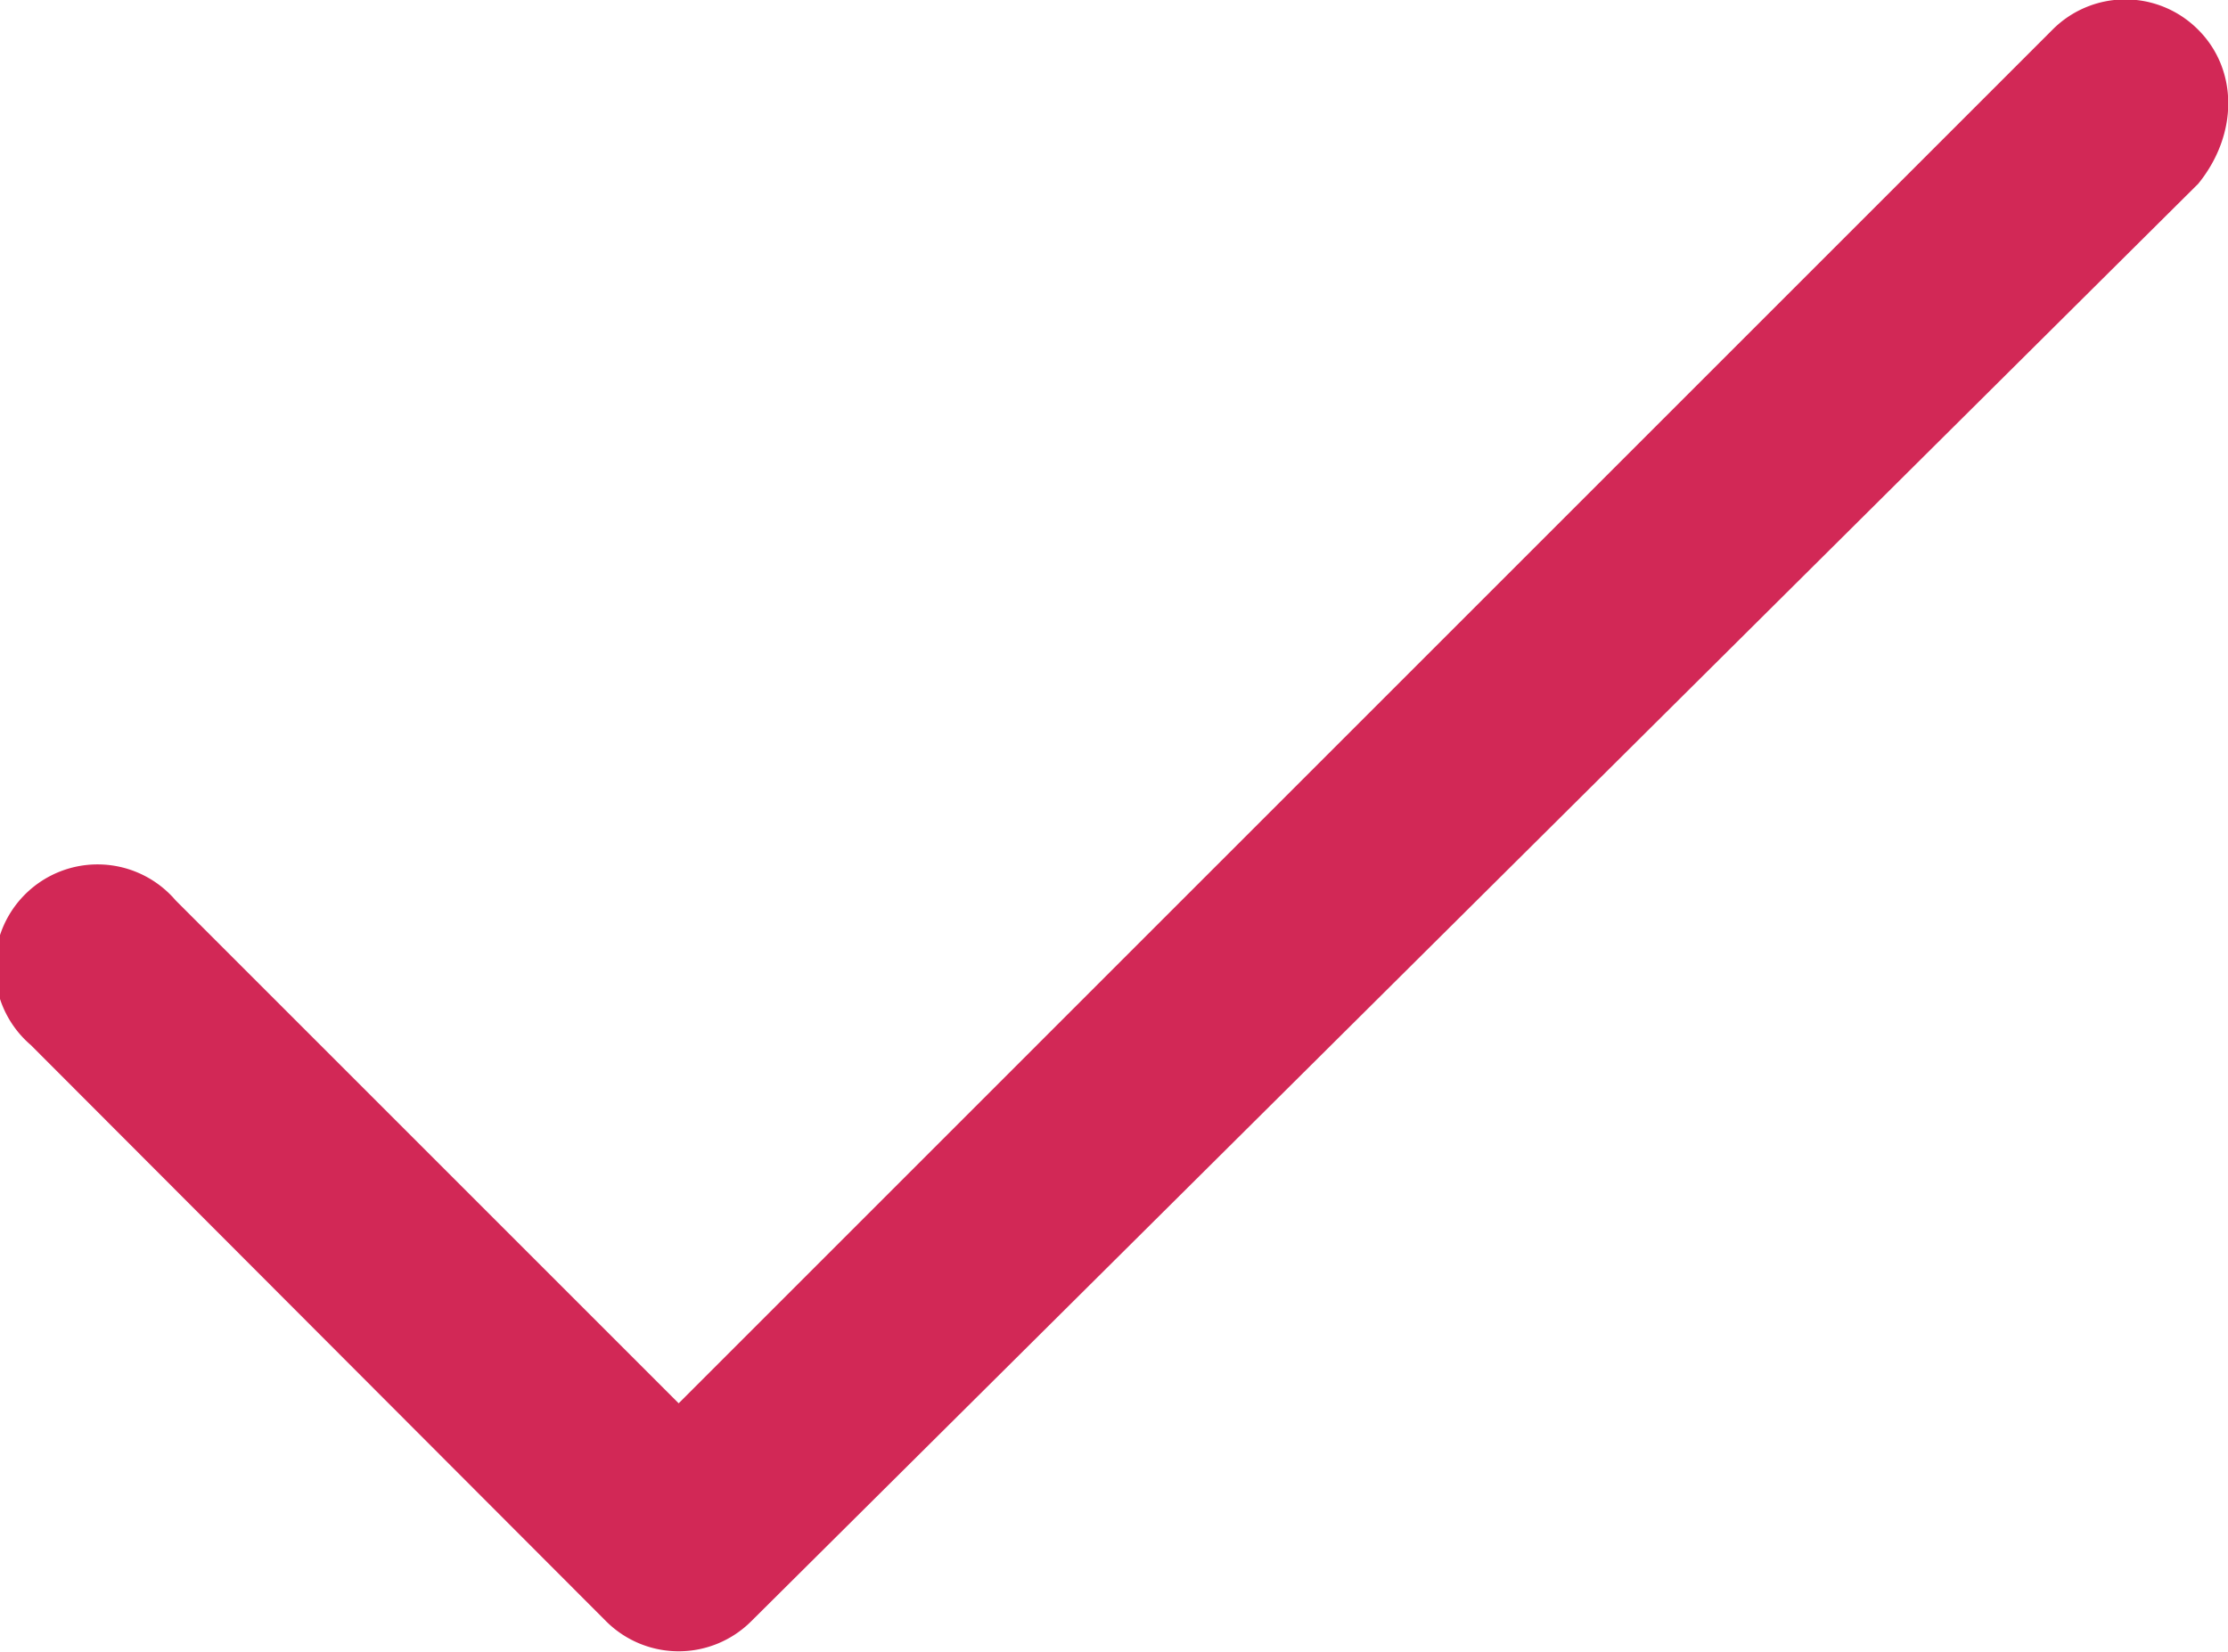 <svg version="1.0" xmlns="http://www.w3.org/2000/svg" width="21.7" height="16.09" viewBox="-82.36 4.88 21.7 16.09" fill="#d22856"><path d="M-60.95 5.17a1 1 0 00-1.42 0l-13.38 13.38-4.9-4.9a1 1 0 10-1.41 1.41l5.6 5.61a1 1 0 001.42 0l14.09-14c.39-.48.39-1.11 0-1.5z"/></svg>
